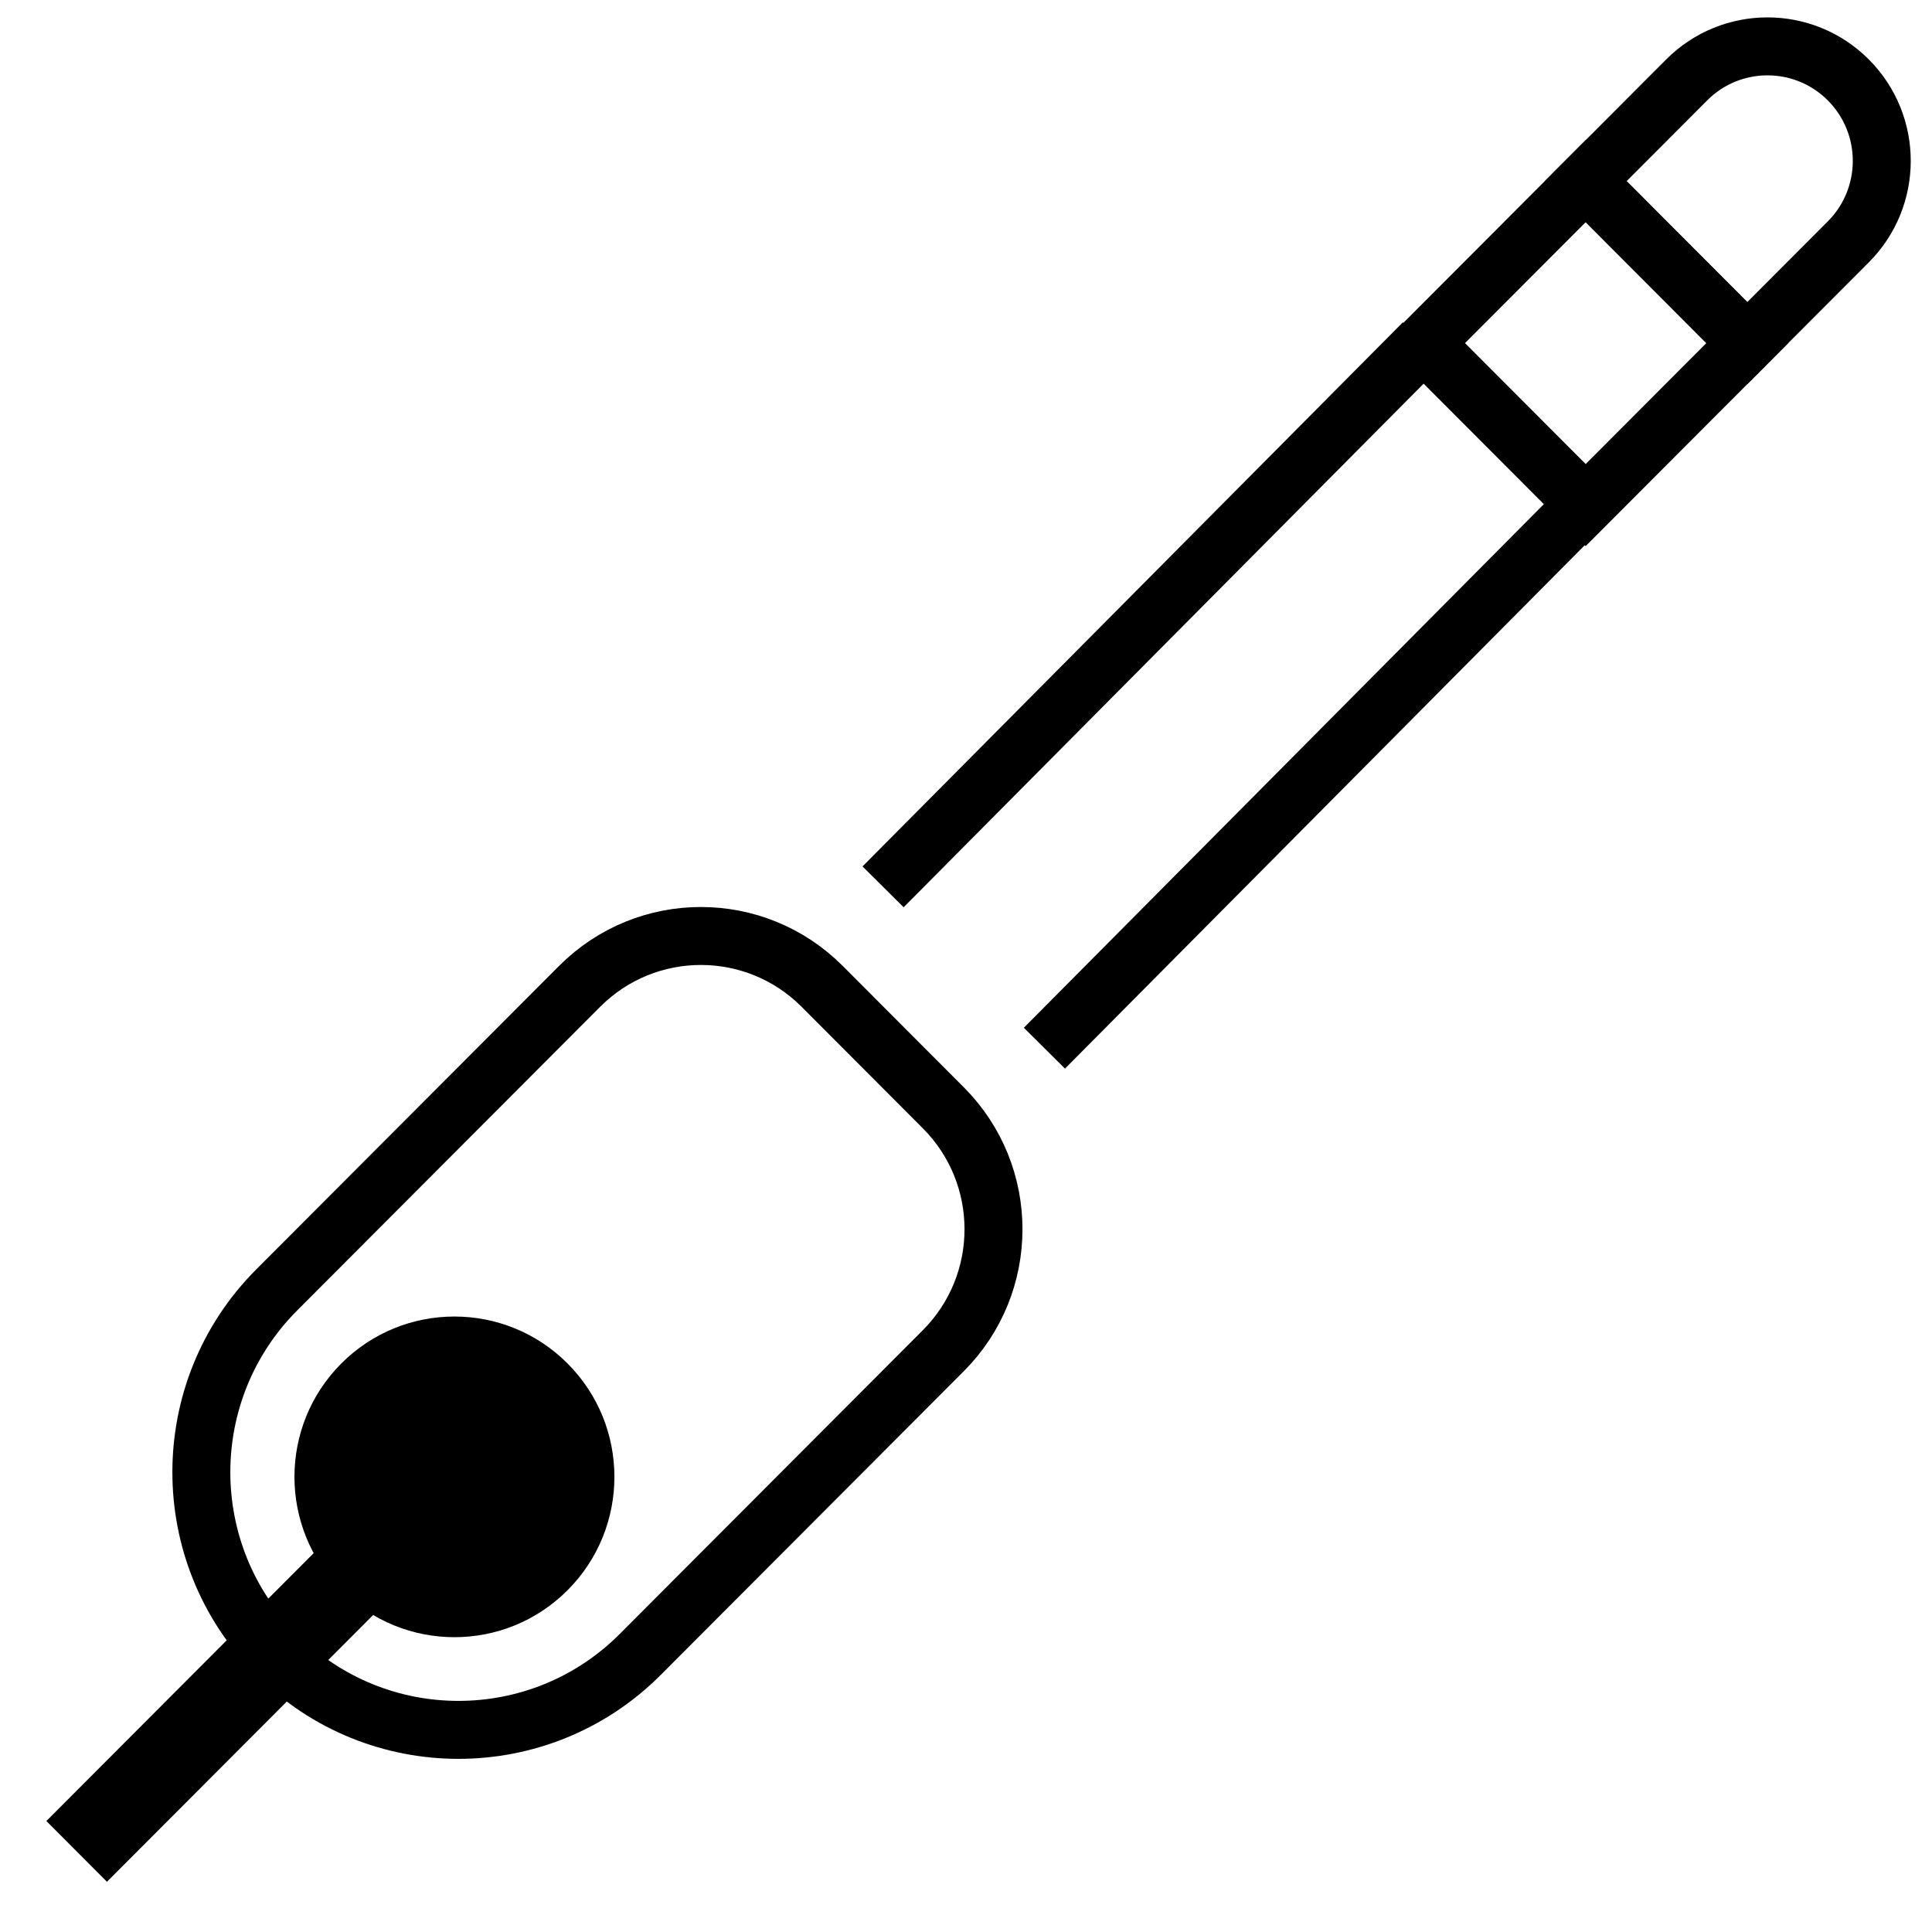 <svg width="500" height="500" viewBox="0 0 500 500" fill="none" xmlns="http://www.w3.org/2000/svg">
<path d="M212.756 255.253L244.124 286.69C261.448 304.053 261.448 332.203 244.124 349.566L165.703 428.159C139.718 454.201 97.586 454.201 71.599 428.159C45.613 402.115 45.613 359.89 71.599 333.846L150.02 255.253C167.343 237.891 195.431 237.891 212.756 255.253Z" stroke="black" stroke-width="15"/>
<path d="M88.329 411.551C104.498 427.756 130.713 427.756 146.882 411.551C163.052 395.347 163.052 369.073 146.882 352.869C130.713 336.664 104.498 336.664 88.329 352.869C72.16 369.073 72.16 395.347 88.329 411.551Z" fill="black"/>
<path d="M100.876 413.646L85.192 397.928L12 471.281L27.684 487L100.876 413.646Z" fill="black"/>
<path d="M478.338 62.597L452.198 88.795L410.374 46.879L436.515 20.681C448.063 9.106 466.788 9.106 478.338 20.681C489.887 32.256 489.887 51.023 478.338 62.597Z" stroke="black" stroke-width="15"/>
<path d="M452.198 88.795L410.374 46.879L368.55 88.795L410.374 130.712L452.198 88.795Z" stroke="black" stroke-width="15"/>
<path d="M368.371 88.712L228.542 229.513" stroke="black" stroke-width="15"/>
<path d="M410.126 130.467L270.296 271.267" stroke="black" stroke-width="15"/>
</svg>
